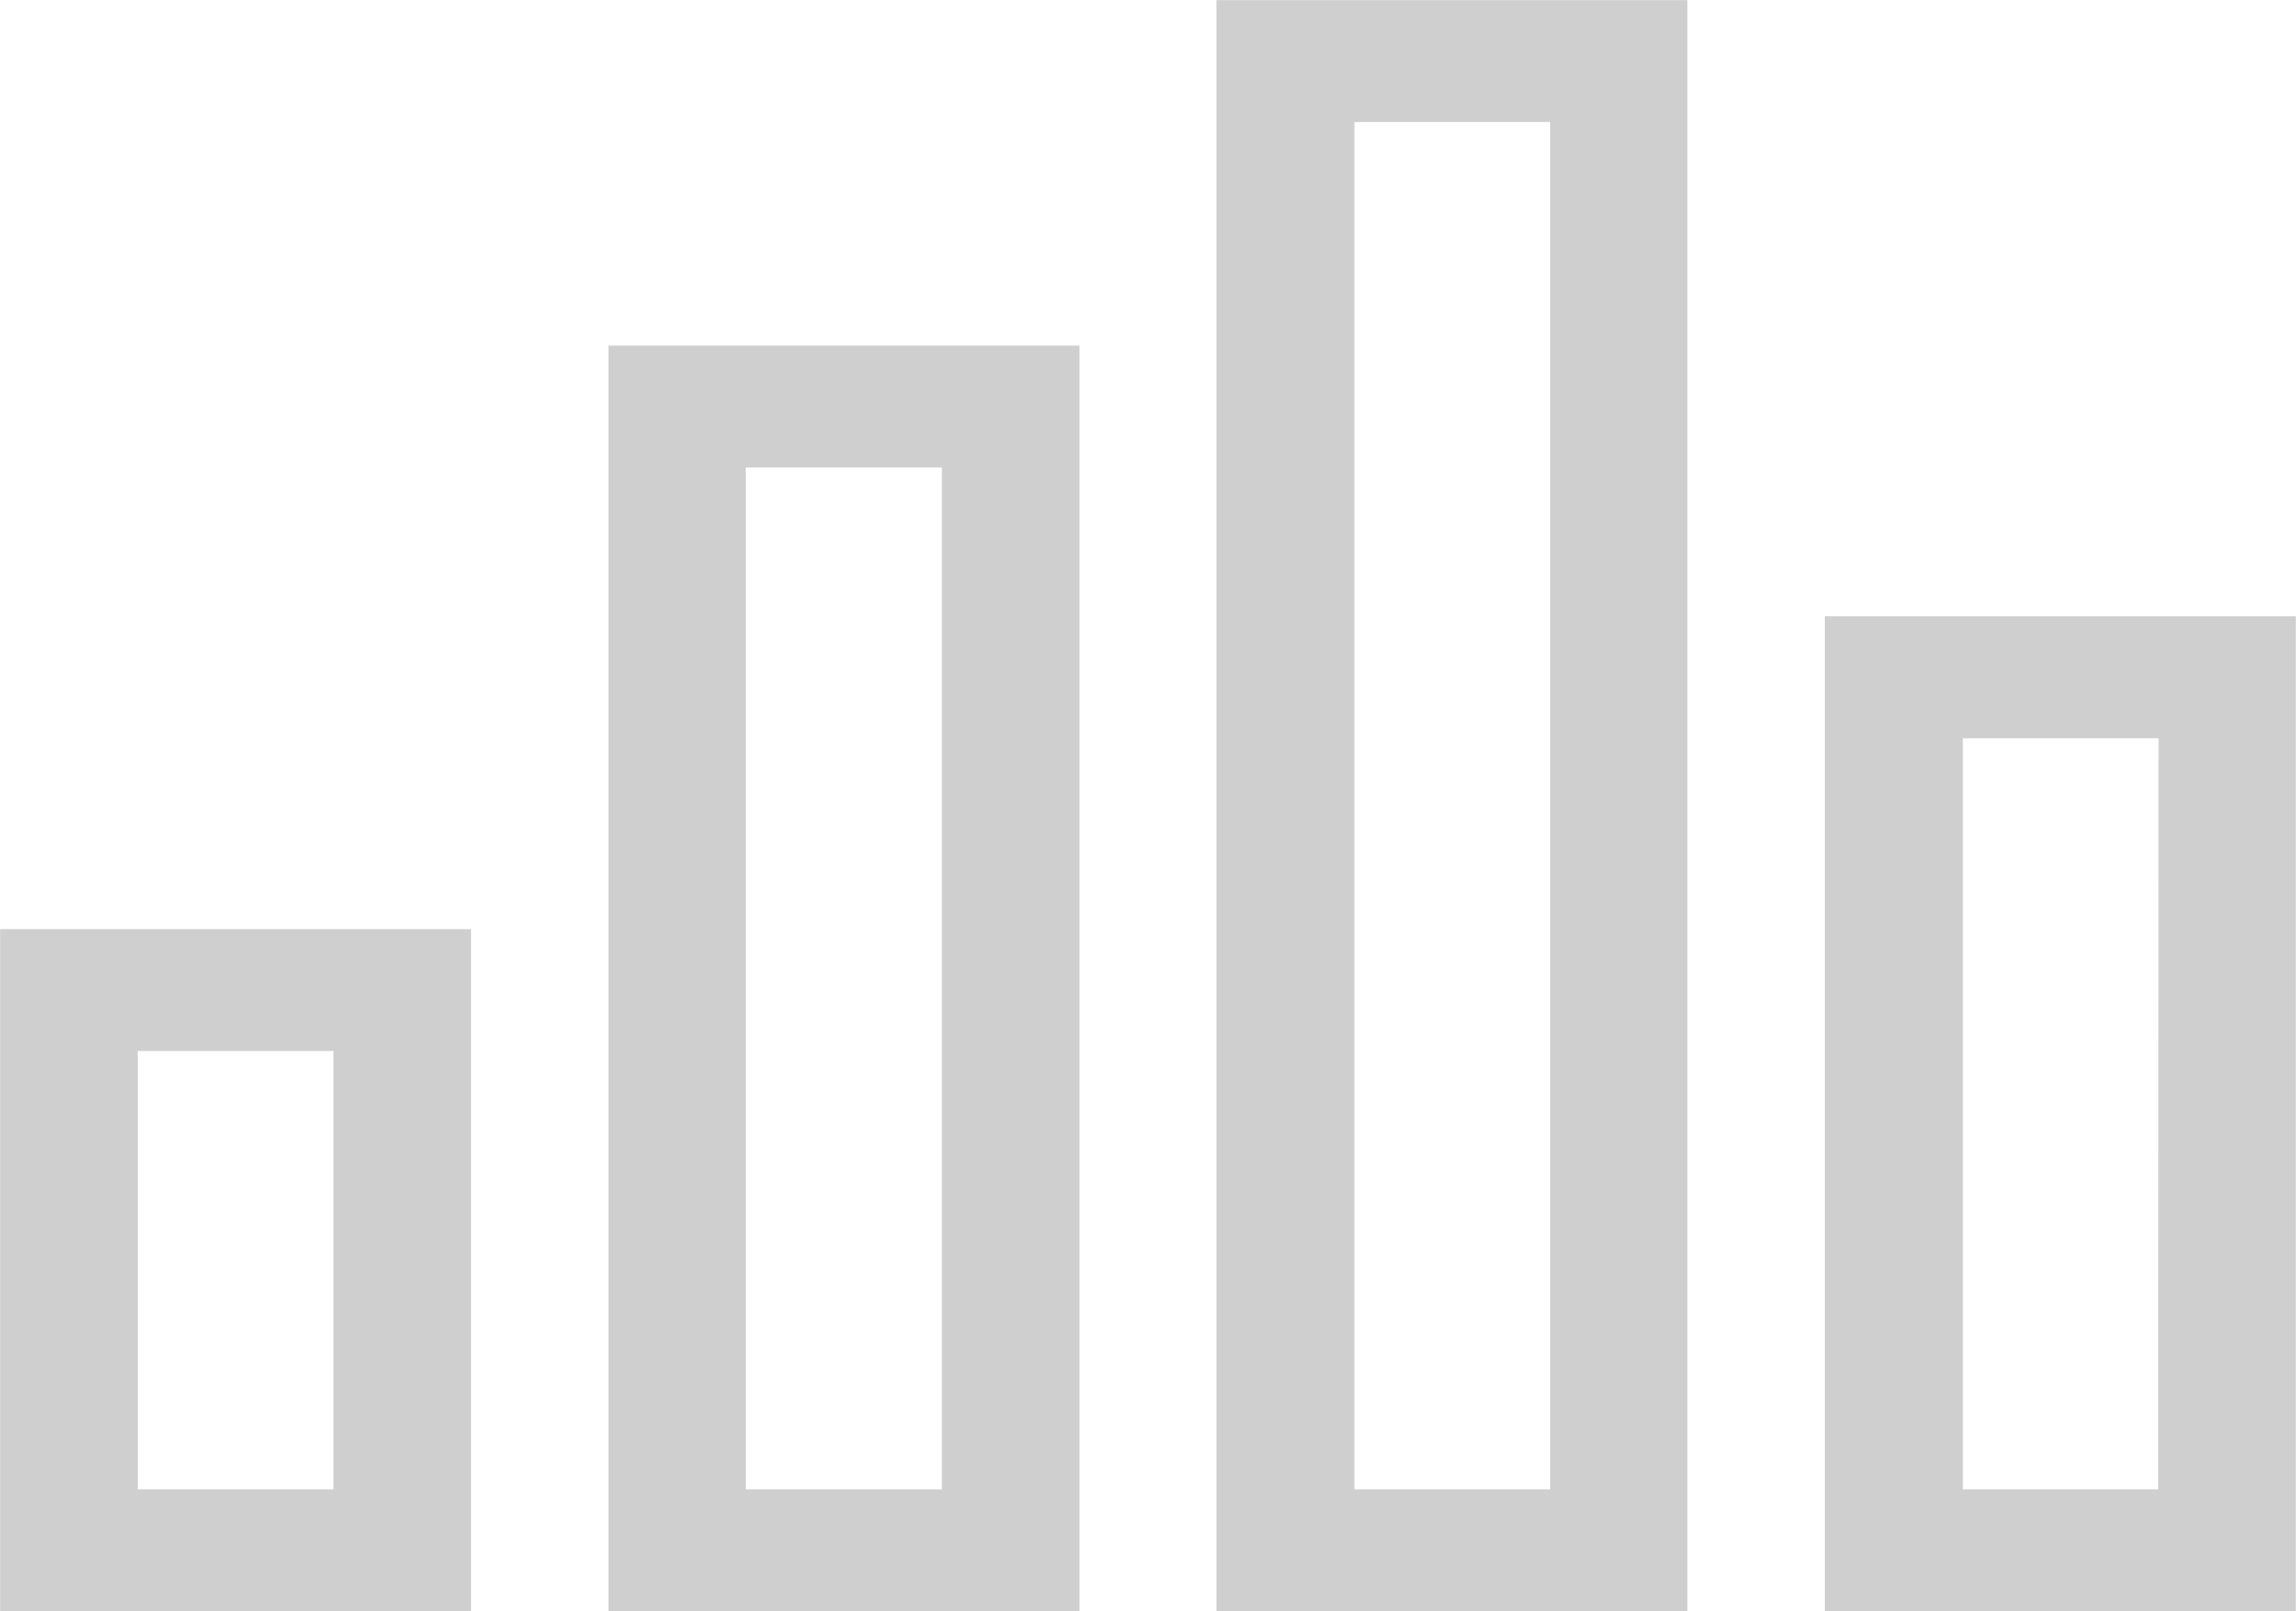 <svg xmlns="http://www.w3.org/2000/svg" width="24.326" height="17.068" viewBox="0 0 24.326 17.068"><g transform="translate(0.251 -25.058)"><path d="M0,41.877H4.49V35.151H0Zm.958-5.935H3.532v5.144H.958Zm5.488,5.935h4.49V28.969H6.446ZM7.4,29.76H9.978V41.086H7.4Zm11.933,2.077v10.04h4.49V31.837Zm3.532,9.249H20.295V32.629h2.574Zm-9.978.791h4.49V25.309h-4.49ZM13.849,26.1h2.574V41.086H13.849Z" fill="#cfcfcf" stroke="#cfcfcf" stroke-width="0.5"/></g></svg>